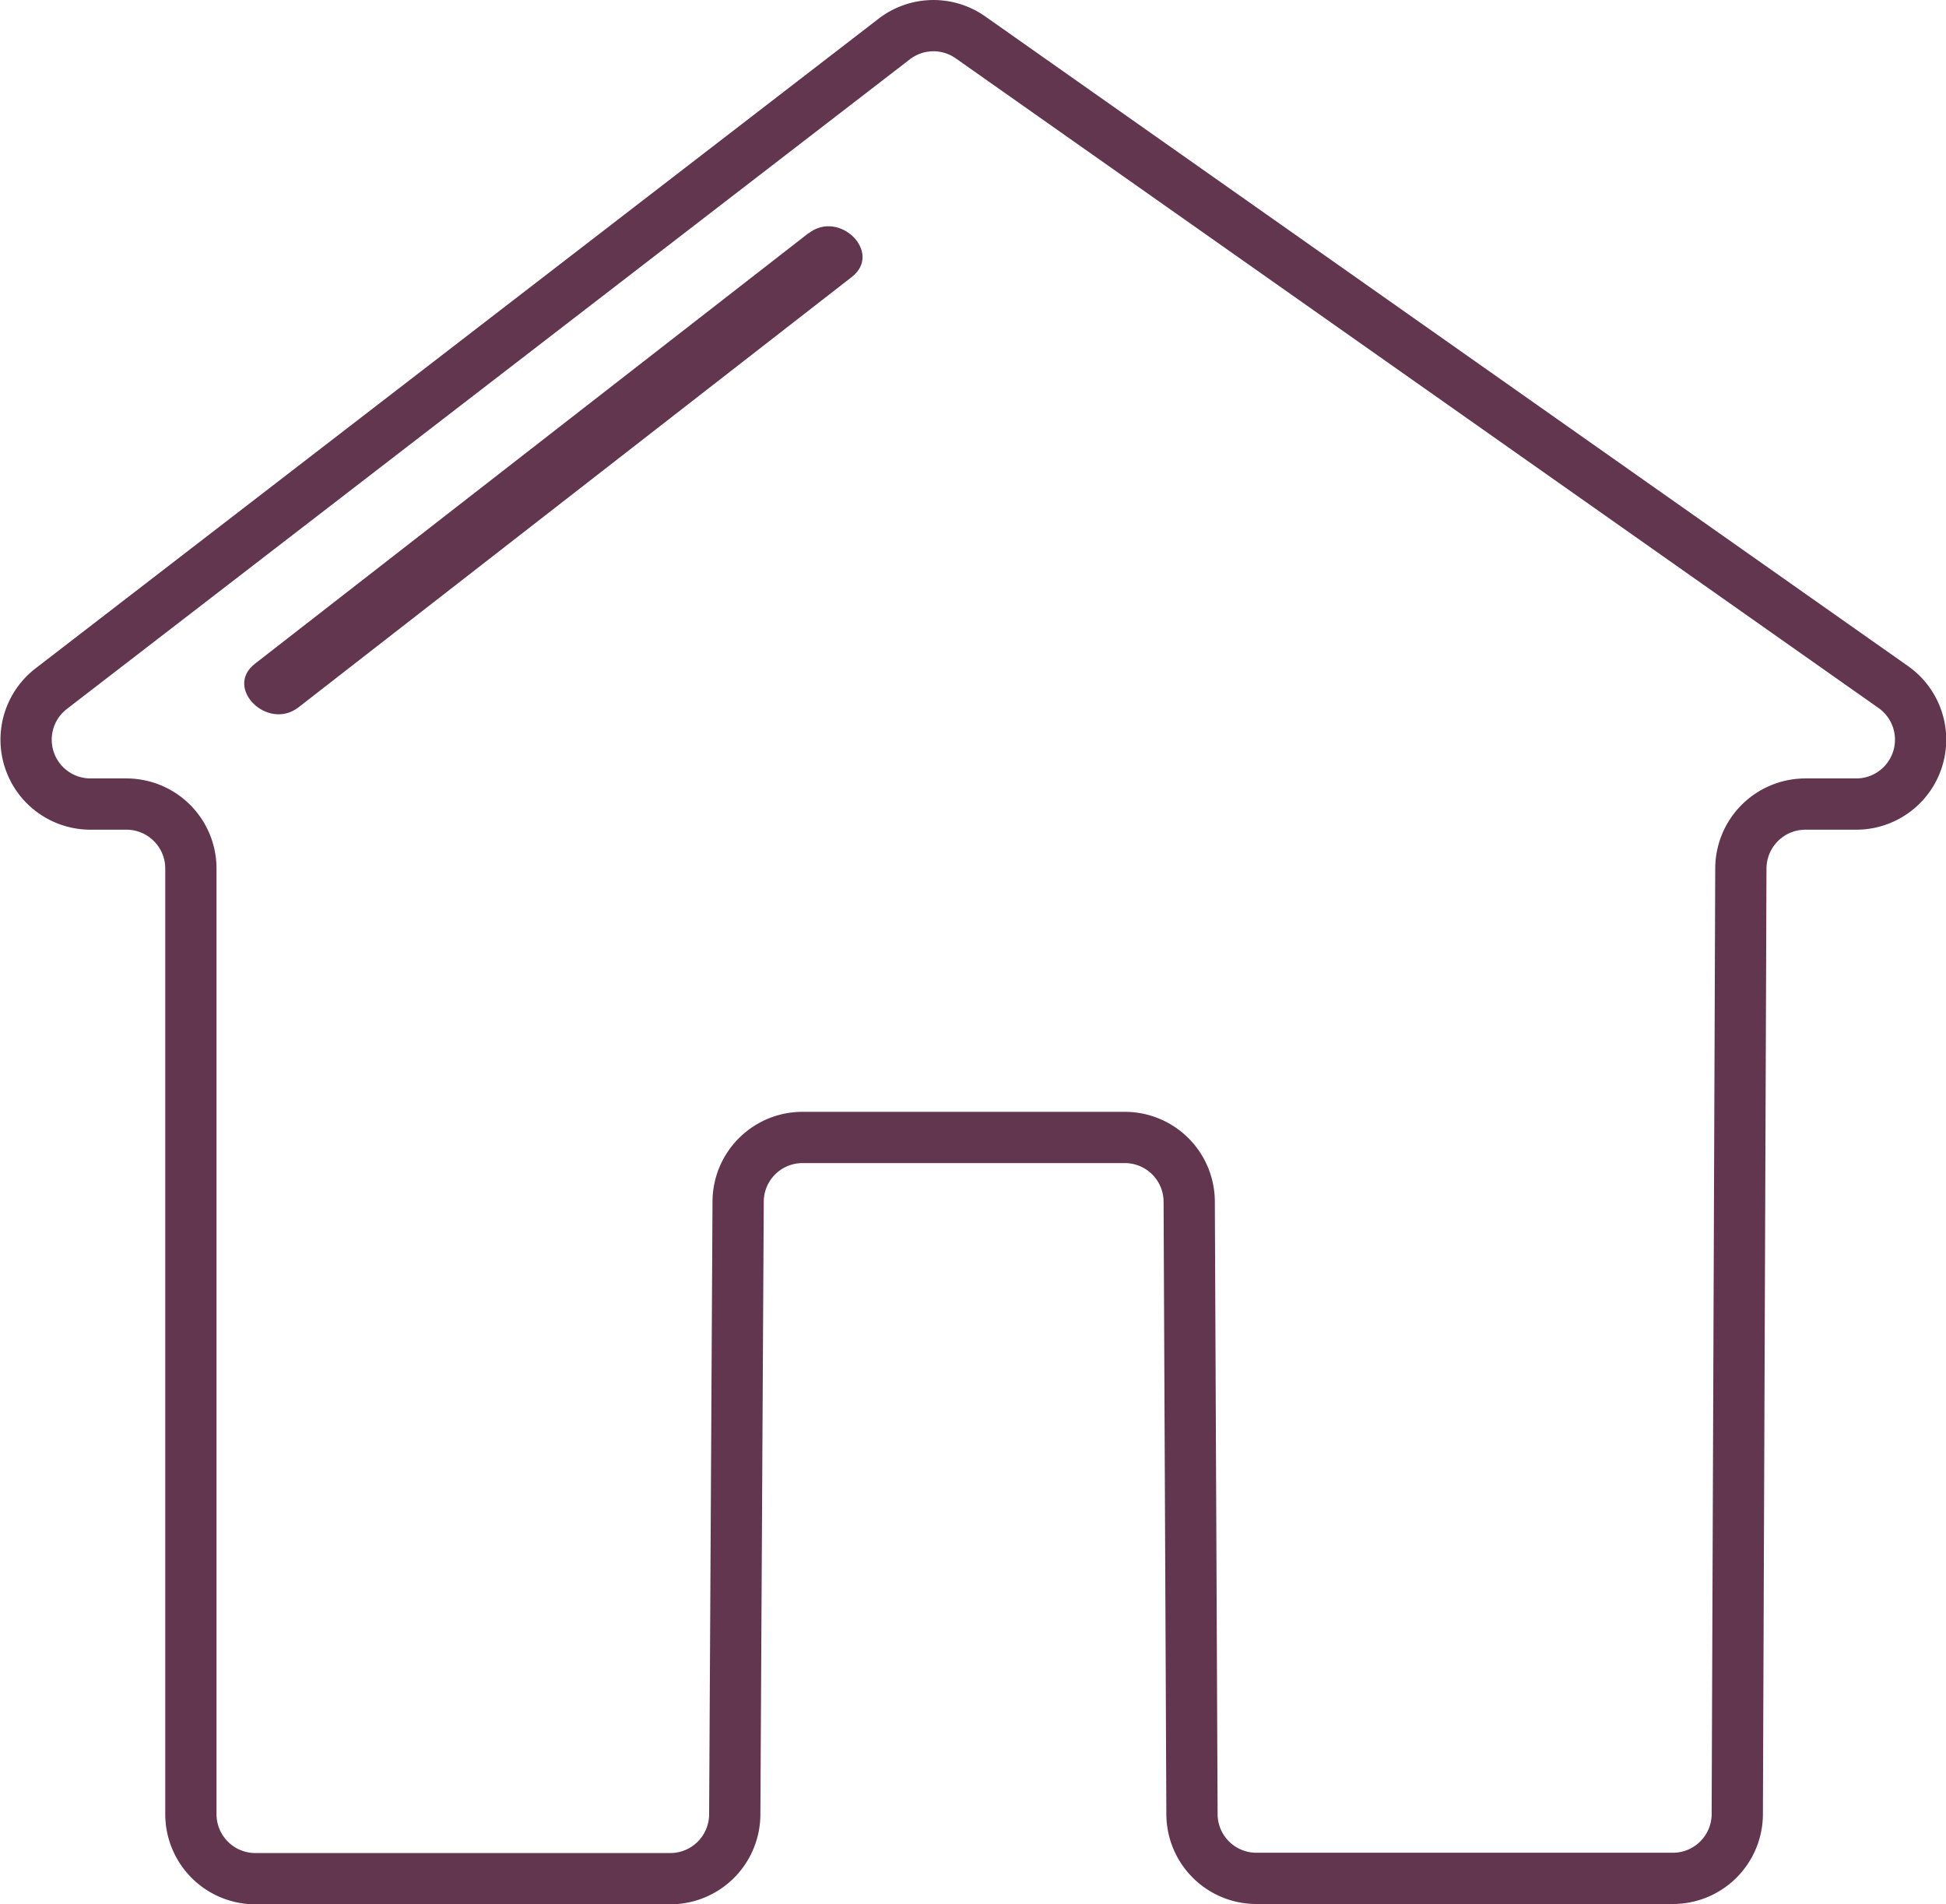 <svg xmlns="http://www.w3.org/2000/svg" viewBox="0 0 189.82 185.72"><defs><style>.cls-1{fill:none;stroke:#633650;stroke-miterlimit:10;stroke-width:5px;}.cls-2{fill:#633650;}</style></defs><g id="Layer_2" data-name="Layer 2"><g id="Layer_1-2" data-name="Layer 1"><path class="cls-1" d="M163.18,183.22H122.55a6.28,6.28,0,0,1-6.28-6.26L116,117.21a6.28,6.28,0,0,0-6.28-6.26H78.28A6.28,6.28,0,0,0,72,117.2L71.67,177a6.29,6.29,0,0,1-6.29,6.25H24.9a6.29,6.29,0,0,1-6.28-6.29V84.72a6.29,6.29,0,0,0-6.28-6.29H8.8A6.28,6.28,0,0,1,5,67.17L87.22,3.81a6.27,6.27,0,0,1,7.45-.16l90,63.36A6.28,6.28,0,0,1,181,78.43H176.1a6.3,6.3,0,0,0-6.29,6.26L169.46,177A6.28,6.28,0,0,1,163.18,183.22Z"/><path class="cls-2" d="M78.87,22.74l-54,42C21.82,67.1,26.1,71.32,29.11,69l54-42c3-2.37-1.23-6.59-4.24-4.24Z"/></g></g></svg>
